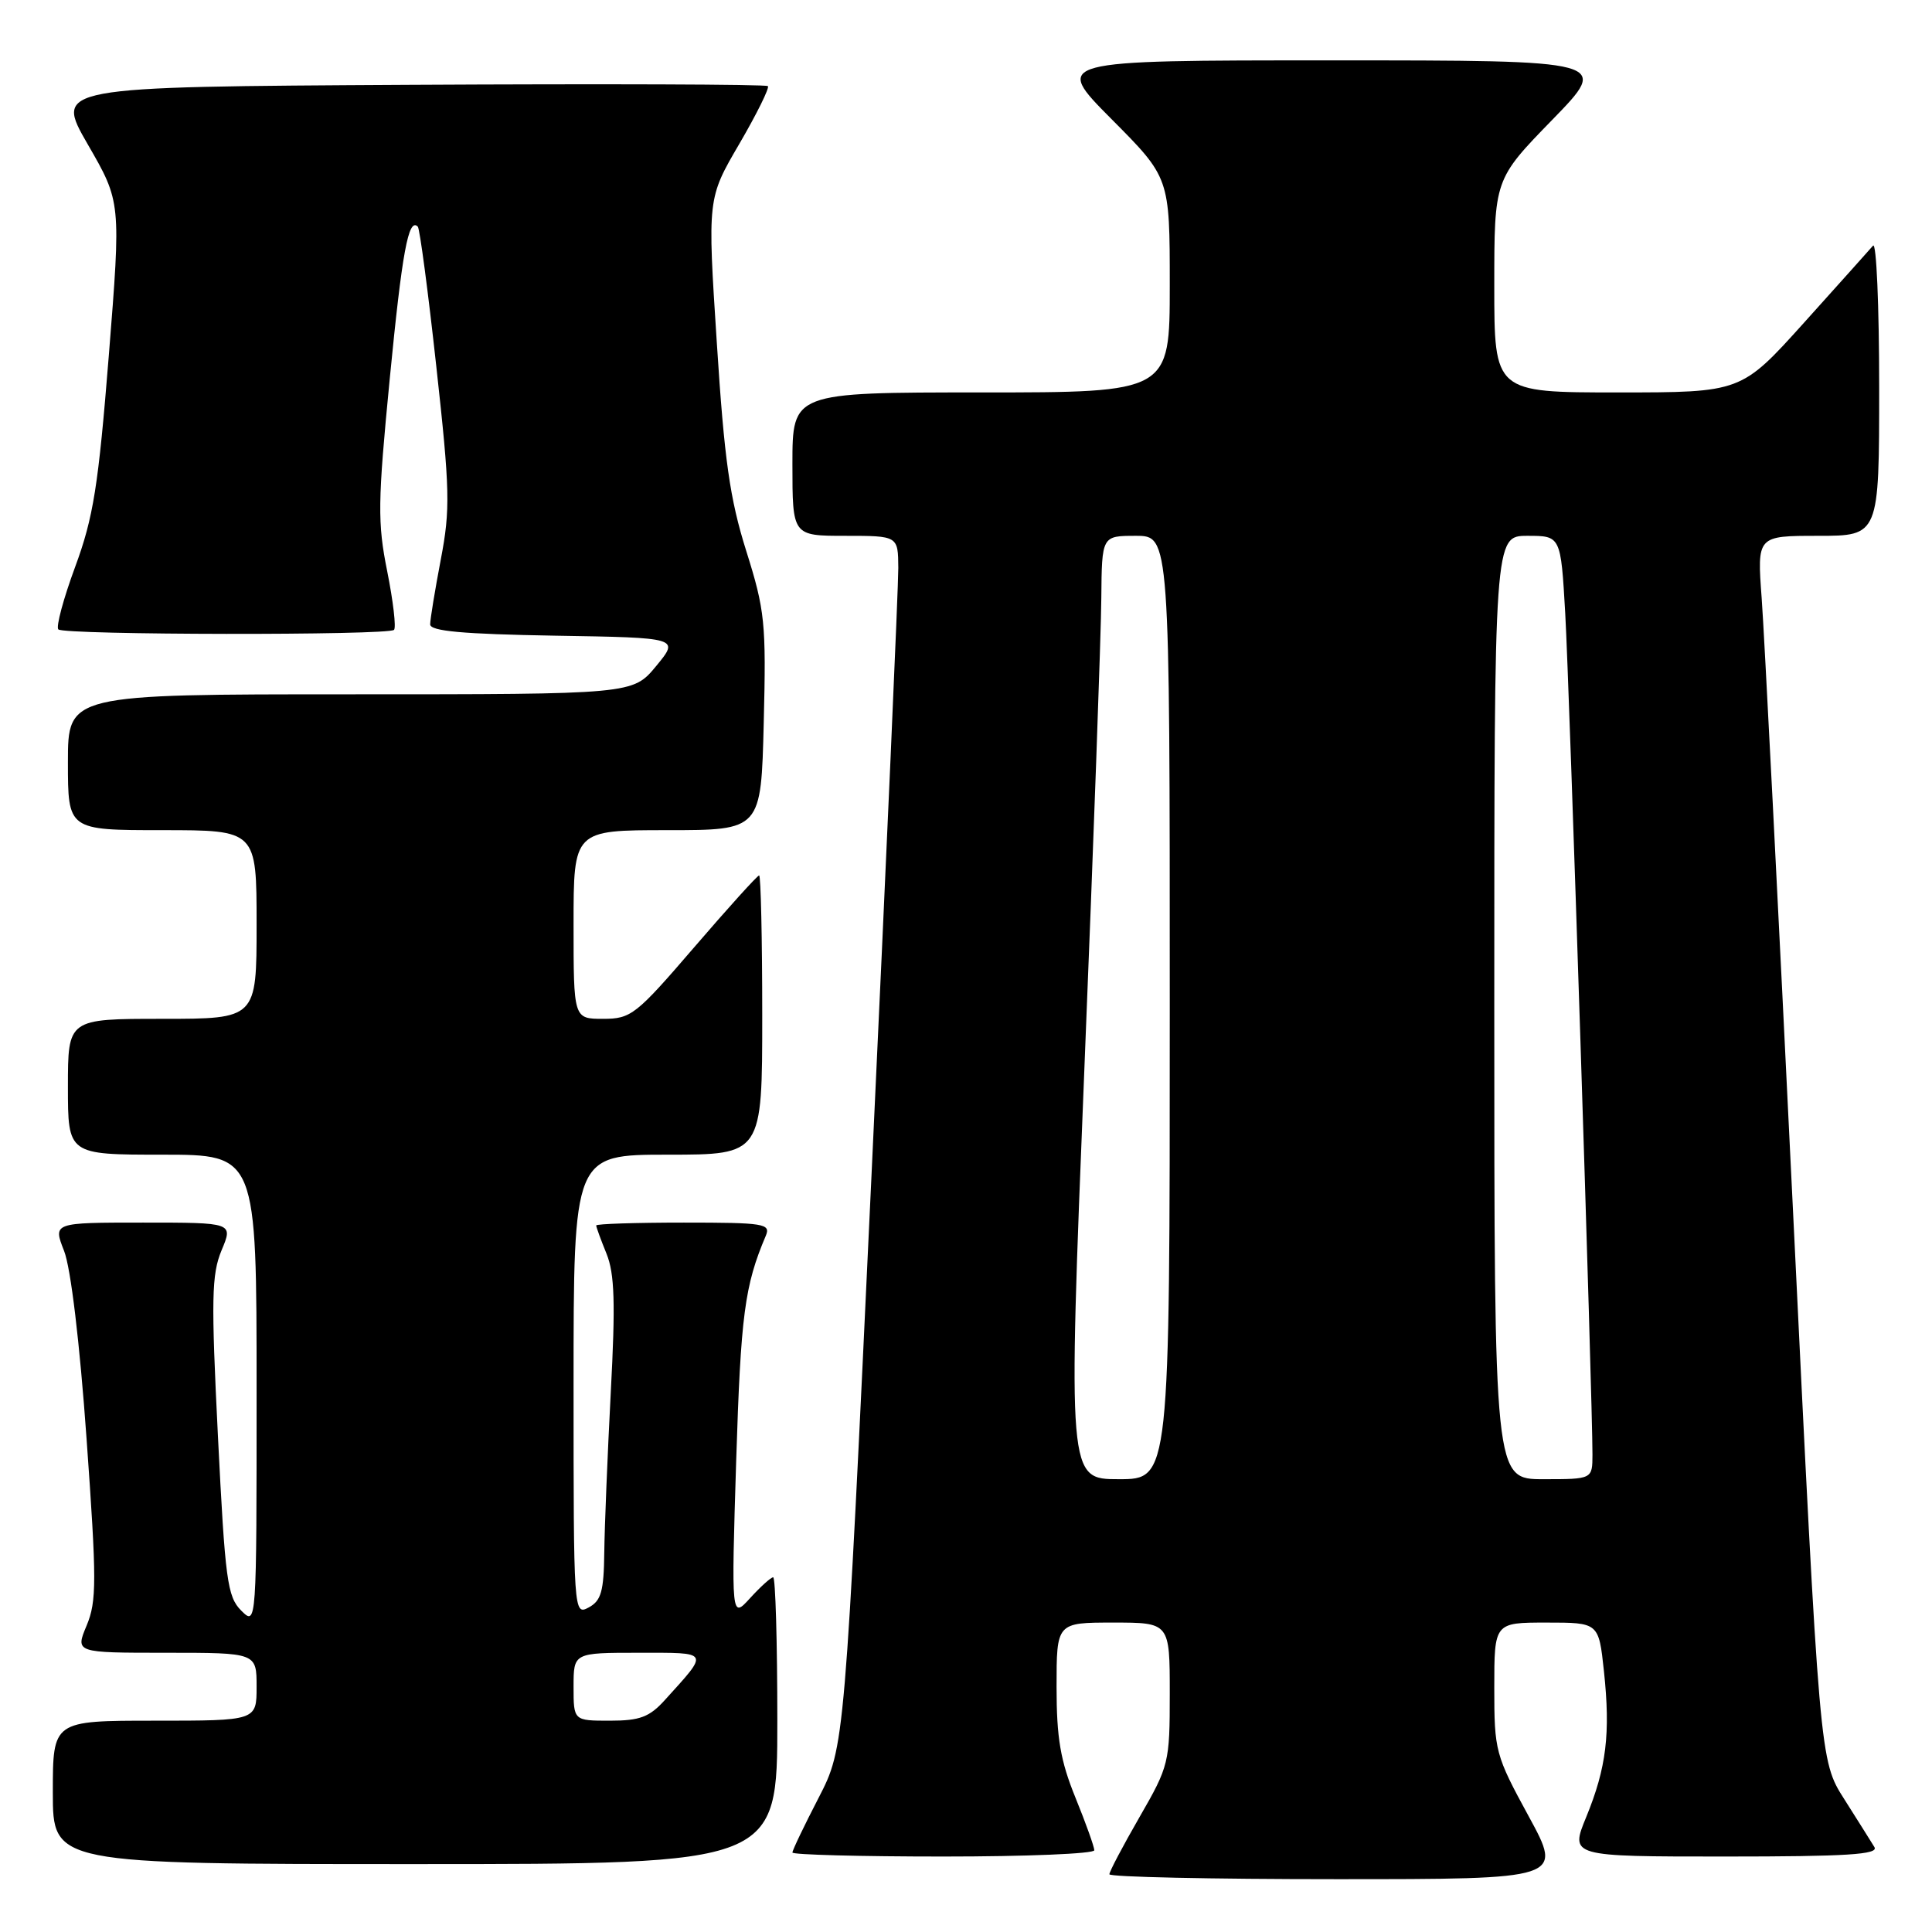<?xml version="1.0" encoding="UTF-8" standalone="no"?>
<!DOCTYPE svg PUBLIC "-//W3C//DTD SVG 1.1//EN" "http://www.w3.org/Graphics/SVG/1.1/DTD/svg11.dtd" >
<svg xmlns="http://www.w3.org/2000/svg" xmlns:xlink="http://www.w3.org/1999/xlink" version="1.1" viewBox="0 0 256 256">
 <g >
 <path fill="currentColor"
d=" M 202.55 240.65 C 198.14 232.56 198.00 232.02 198.00 223.65 C 198.00 215.00 198.00 215.00 204.92 215.00 C 211.84 215.00 211.84 215.00 212.53 221.44 C 213.41 229.70 212.86 234.23 210.19 240.75 C 208.03 246.00 208.03 246.00 228.57 246.00 C 244.74 246.00 248.96 245.73 248.37 244.75 C 247.95 244.06 246.15 241.20 244.37 238.39 C 241.12 233.29 241.12 233.29 237.58 160.39 C 235.63 120.30 233.77 83.79 233.43 79.25 C 232.82 71.00 232.82 71.00 240.91 71.00 C 249.00 71.00 249.00 71.00 249.00 51.30 C 249.00 40.47 248.63 32.03 248.19 32.55 C 247.74 33.07 243.63 37.66 239.05 42.75 C 230.72 52.00 230.72 52.00 214.36 52.00 C 198.00 52.00 198.00 52.00 198.00 37.89 C 198.00 23.77 198.00 23.77 205.67 15.89 C 213.35 8.00 213.35 8.00 176.45 8.00 C 139.55 8.00 139.55 8.00 147.27 15.77 C 155.00 23.54 155.00 23.54 155.00 37.77 C 155.00 52.00 155.00 52.00 130.00 52.00 C 105.00 52.00 105.00 52.00 105.00 61.50 C 105.00 71.00 105.00 71.00 112.00 71.00 C 119.00 71.00 119.00 71.00 119.03 75.25 C 119.04 77.59 117.45 113.70 115.49 155.50 C 111.93 231.50 111.93 231.50 108.47 238.22 C 106.56 241.91 105.00 245.17 105.00 245.47 C 105.00 245.76 114.00 246.00 125.00 246.00 C 136.00 246.00 145.00 245.63 145.00 245.17 C 145.00 244.72 143.88 241.58 142.50 238.19 C 140.51 233.30 140.00 230.30 140.00 223.52 C 140.00 215.00 140.00 215.00 147.50 215.00 C 155.00 215.00 155.00 215.00 155.00 224.41 C 155.00 233.57 154.89 234.01 151.00 240.76 C 148.80 244.58 147.00 247.99 147.00 248.35 C 147.00 248.71 160.52 249.00 177.05 249.00 C 207.10 249.00 207.10 249.00 202.55 240.65 Z  M 103.00 228.00 C 103.00 217.55 102.75 209.00 102.45 209.00 C 102.15 209.00 100.78 210.24 99.40 211.75 C 96.90 214.50 96.90 214.50 97.55 193.50 C 98.16 174.22 98.66 170.37 101.47 163.75 C 102.15 162.14 101.28 162.00 90.61 162.00 C 84.22 162.00 79.00 162.17 79.00 162.38 C 79.00 162.59 79.61 164.27 80.37 166.13 C 81.44 168.79 81.56 172.67 80.93 184.50 C 80.50 192.75 80.11 202.30 80.07 205.71 C 80.01 210.86 79.66 212.11 78.00 213.00 C 76.02 214.06 76.00 213.76 76.00 183.54 C 76.00 153.00 76.00 153.00 88.50 153.00 C 101.00 153.00 101.00 153.00 101.00 134.50 C 101.00 124.33 100.81 116.00 100.59 116.00 C 100.36 116.00 96.49 120.28 92.00 125.50 C 84.27 134.49 83.62 135.00 79.91 135.00 C 76.00 135.00 76.00 135.00 76.00 122.50 C 76.00 110.00 76.00 110.00 88.42 110.00 C 100.85 110.00 100.85 110.00 101.20 95.75 C 101.53 82.54 101.36 80.88 98.88 73.00 C 96.70 66.06 95.98 60.99 94.98 45.39 C 93.74 26.29 93.74 26.29 97.96 19.07 C 100.28 15.09 101.98 11.65 101.75 11.41 C 101.51 11.17 80.14 11.10 54.27 11.24 C 7.23 11.50 7.23 11.50 11.63 19.13 C 16.04 26.76 16.04 26.76 14.42 47.09 C 13.03 64.44 12.38 68.55 9.96 75.11 C 8.40 79.33 7.40 83.06 7.73 83.40 C 8.48 84.15 51.46 84.21 52.21 83.46 C 52.51 83.16 52.10 79.67 51.31 75.71 C 50.01 69.26 50.05 66.57 51.64 50.22 C 53.28 33.38 54.12 28.79 55.36 30.03 C 55.62 30.29 56.73 38.66 57.82 48.62 C 59.62 64.95 59.68 67.48 58.41 74.12 C 57.64 78.18 57.00 82.05 57.00 82.73 C 57.00 83.63 61.29 84.02 73.52 84.23 C 90.04 84.50 90.04 84.50 86.95 88.25 C 83.85 92.00 83.85 92.00 46.43 92.00 C 9.00 92.00 9.00 92.00 9.00 101.00 C 9.00 110.00 9.00 110.00 21.50 110.00 C 34.00 110.00 34.00 110.00 34.00 122.50 C 34.00 135.00 34.00 135.00 21.50 135.00 C 9.00 135.00 9.00 135.00 9.00 144.00 C 9.00 153.00 9.00 153.00 21.50 153.00 C 34.00 153.00 34.00 153.00 34.00 184.22 C 34.00 215.44 34.00 215.44 31.96 213.41 C 30.12 211.57 29.83 209.37 28.88 190.36 C 27.97 172.11 28.03 168.87 29.36 165.67 C 30.90 162.00 30.90 162.00 18.96 162.00 C 7.02 162.00 7.02 162.00 8.49 165.75 C 9.38 168.01 10.56 177.88 11.47 190.64 C 12.82 209.48 12.82 212.18 11.48 215.39 C 9.97 219.00 9.97 219.00 21.99 219.00 C 34.00 219.00 34.00 219.00 34.00 223.50 C 34.00 228.00 34.00 228.00 20.50 228.00 C 7.00 228.00 7.00 228.00 7.00 237.50 C 7.00 247.00 7.00 247.00 55.00 247.00 C 103.00 247.00 103.00 247.00 103.00 228.00 Z  M 143.68 141.75 C 144.89 111.91 145.90 83.79 145.93 79.25 C 146.00 71.00 146.00 71.00 150.50 71.00 C 155.00 71.00 155.00 71.00 155.00 133.50 C 155.00 196.00 155.00 196.00 148.25 196.00 C 141.50 196.00 141.50 196.00 143.68 141.75 Z  M 198.00 133.50 C 198.00 71.00 198.00 71.00 202.40 71.00 C 206.81 71.00 206.81 71.00 207.40 81.25 C 207.95 90.80 211.02 185.55 211.01 192.75 C 211.00 196.00 211.00 196.00 204.50 196.00 C 198.00 196.00 198.00 196.00 198.00 133.50 Z  M 76.00 223.50 C 76.00 219.00 76.00 219.00 84.62 219.00 C 94.16 219.00 94.01 218.73 88.11 225.25 C 86.06 227.52 84.79 228.00 80.81 228.00 C 76.00 228.00 76.00 228.00 76.00 223.50 Z "/>
</g>
</svg>